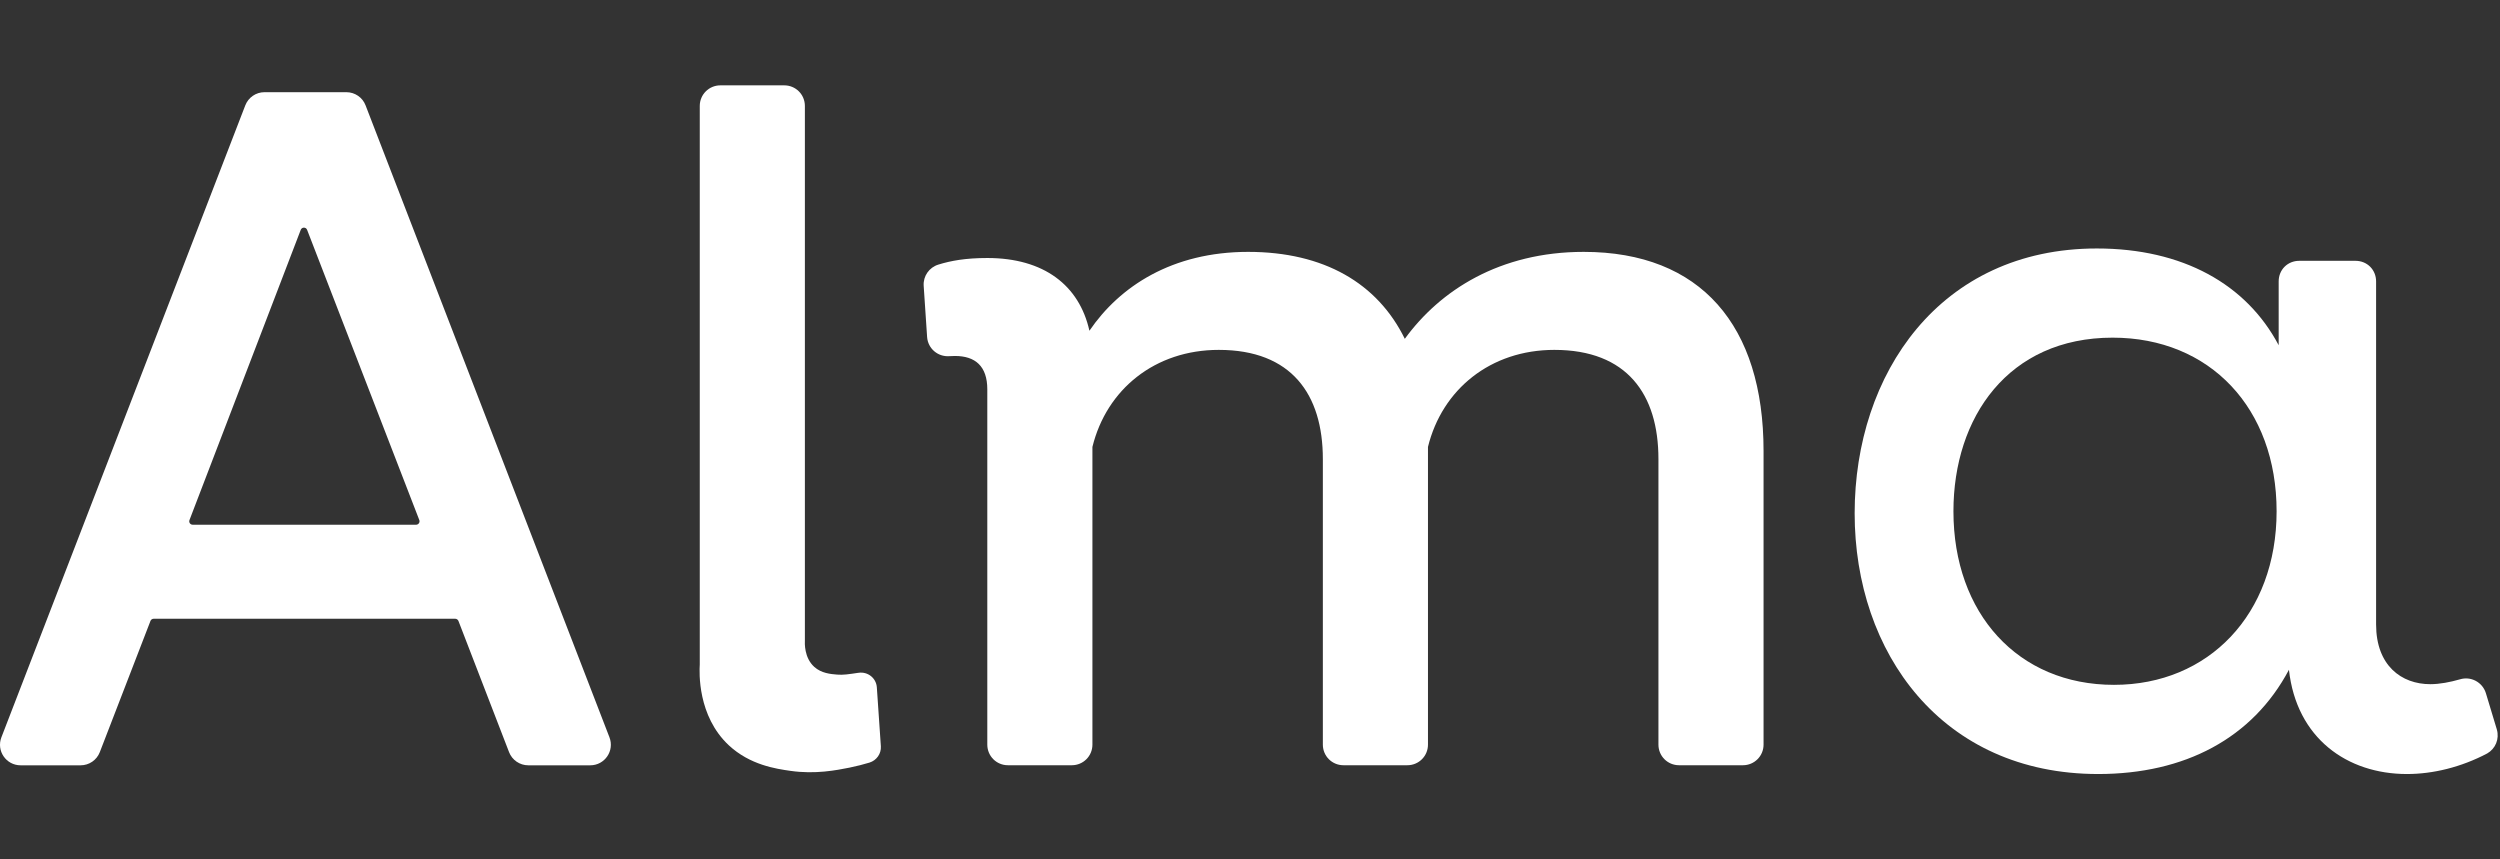 <svg width="64" height="22" viewBox="0 0 64 22" fill="none" xmlns="http://www.w3.org/2000/svg">
<rect x="0" y="0" width="64" height="22" fill="#333333" stroke="none"/>
<g clip-path="url(#clip0)">
<path d="M20.235 19.734C20.871 19.826 21.415 19.717 21.744 19.652C21.937 19.613 22.111 19.567 22.26 19.522C22.441 19.465 22.562 19.295 22.55 19.105L22.447 17.596C22.431 17.359 22.215 17.187 21.977 17.224C21.976 17.224 21.974 17.224 21.972 17.224C21.716 17.262 21.587 17.282 21.433 17.27C21.261 17.256 21.029 17.236 20.846 17.073C20.583 16.836 20.602 16.458 20.605 16.39V2.712C20.605 2.42 20.37 2.185 20.078 2.185H18.441C18.15 2.185 17.914 2.42 17.914 2.712V17.01C17.902 17.21 17.854 18.327 18.657 19.079C19.2 19.585 19.869 19.682 20.235 19.734Z" fill="white"/>
<path fill-rule="evenodd" clip-rule="evenodd" d="M13.524 19.592H15.11C15.481 19.592 15.736 19.221 15.602 18.875L9.359 2.698C9.282 2.494 9.085 2.36 8.867 2.36H6.771C6.553 2.36 6.358 2.494 6.279 2.698L0.036 18.875C-0.098 19.221 0.157 19.592 0.528 19.592H2.063C2.281 19.592 2.476 19.459 2.555 19.255L3.852 15.896C3.864 15.863 3.897 15.84 3.934 15.84H11.653C11.69 15.84 11.722 15.863 11.736 15.896L13.032 19.255C13.11 19.457 13.306 19.592 13.524 19.592ZM4.851 13.313L7.699 5.884C7.727 5.809 7.834 5.809 7.862 5.884L10.734 13.313C10.757 13.371 10.713 13.433 10.652 13.433H4.934C4.87 13.433 4.828 13.371 4.851 13.313Z" fill="white"/>
<path d="M35.963 8.674C36.867 7.432 38.394 6.448 40.542 6.448C43.543 6.448 45.147 8.337 45.147 11.544V19.063C45.147 19.355 44.911 19.59 44.62 19.59H42.983C42.691 19.59 42.456 19.355 42.456 19.063V11.752C42.456 10.095 41.653 8.957 39.791 8.957C38.16 8.957 36.919 9.965 36.556 11.441V19.063C36.556 19.355 36.321 19.59 36.029 19.59H34.392C34.1 19.59 33.865 19.355 33.865 19.063V11.752C33.865 10.095 33.062 8.957 31.2 8.957C29.57 8.957 28.328 9.965 27.966 11.441V19.063C27.966 19.355 27.731 19.59 27.439 19.59H25.802C25.51 19.59 25.275 19.355 25.275 19.063V9.967C25.275 9.371 24.964 9.113 24.448 9.113C24.396 9.113 24.347 9.115 24.3 9.118C24.008 9.138 23.755 8.922 23.734 8.628L23.646 7.314C23.631 7.068 23.787 6.845 24.024 6.773C24.335 6.677 24.709 6.605 25.275 6.605C26.724 6.605 27.629 7.304 27.889 8.467C28.665 7.328 30.011 6.448 31.951 6.448C33.893 6.448 35.265 7.251 35.963 8.674Z" fill="white"/>
<path fill-rule="evenodd" clip-rule="evenodd" d="M62.215 17.515C62.461 17.515 62.725 17.462 62.971 17.392C63.252 17.304 63.55 17.462 63.638 17.743L63.919 18.674C63.989 18.92 63.884 19.166 63.673 19.288C63.006 19.64 62.286 19.815 61.618 19.815C60.09 19.815 58.79 18.902 58.597 17.146C57.666 18.902 55.927 19.815 53.714 19.815C49.709 19.815 47.479 16.706 47.479 13.141C47.479 9.575 49.657 6.361 53.679 6.361C55.875 6.361 57.508 7.274 58.334 8.838V7.204C58.334 6.905 58.562 6.677 58.861 6.677H60.301C60.599 6.677 60.828 6.905 60.828 7.204V15.986C60.828 17.04 61.478 17.515 62.215 17.515ZM50.008 13.088C50.008 15.705 51.659 17.532 54.118 17.532C56.542 17.532 58.281 15.723 58.281 13.088C58.281 10.454 56.577 8.644 54.083 8.644C51.413 8.644 50.008 10.682 50.008 13.088Z" fill="white"/>
</g>
<defs>
<clipPath id="clip0">
<rect width="64" height="22" fill="white"/>
</clipPath>
</defs>
</svg>
